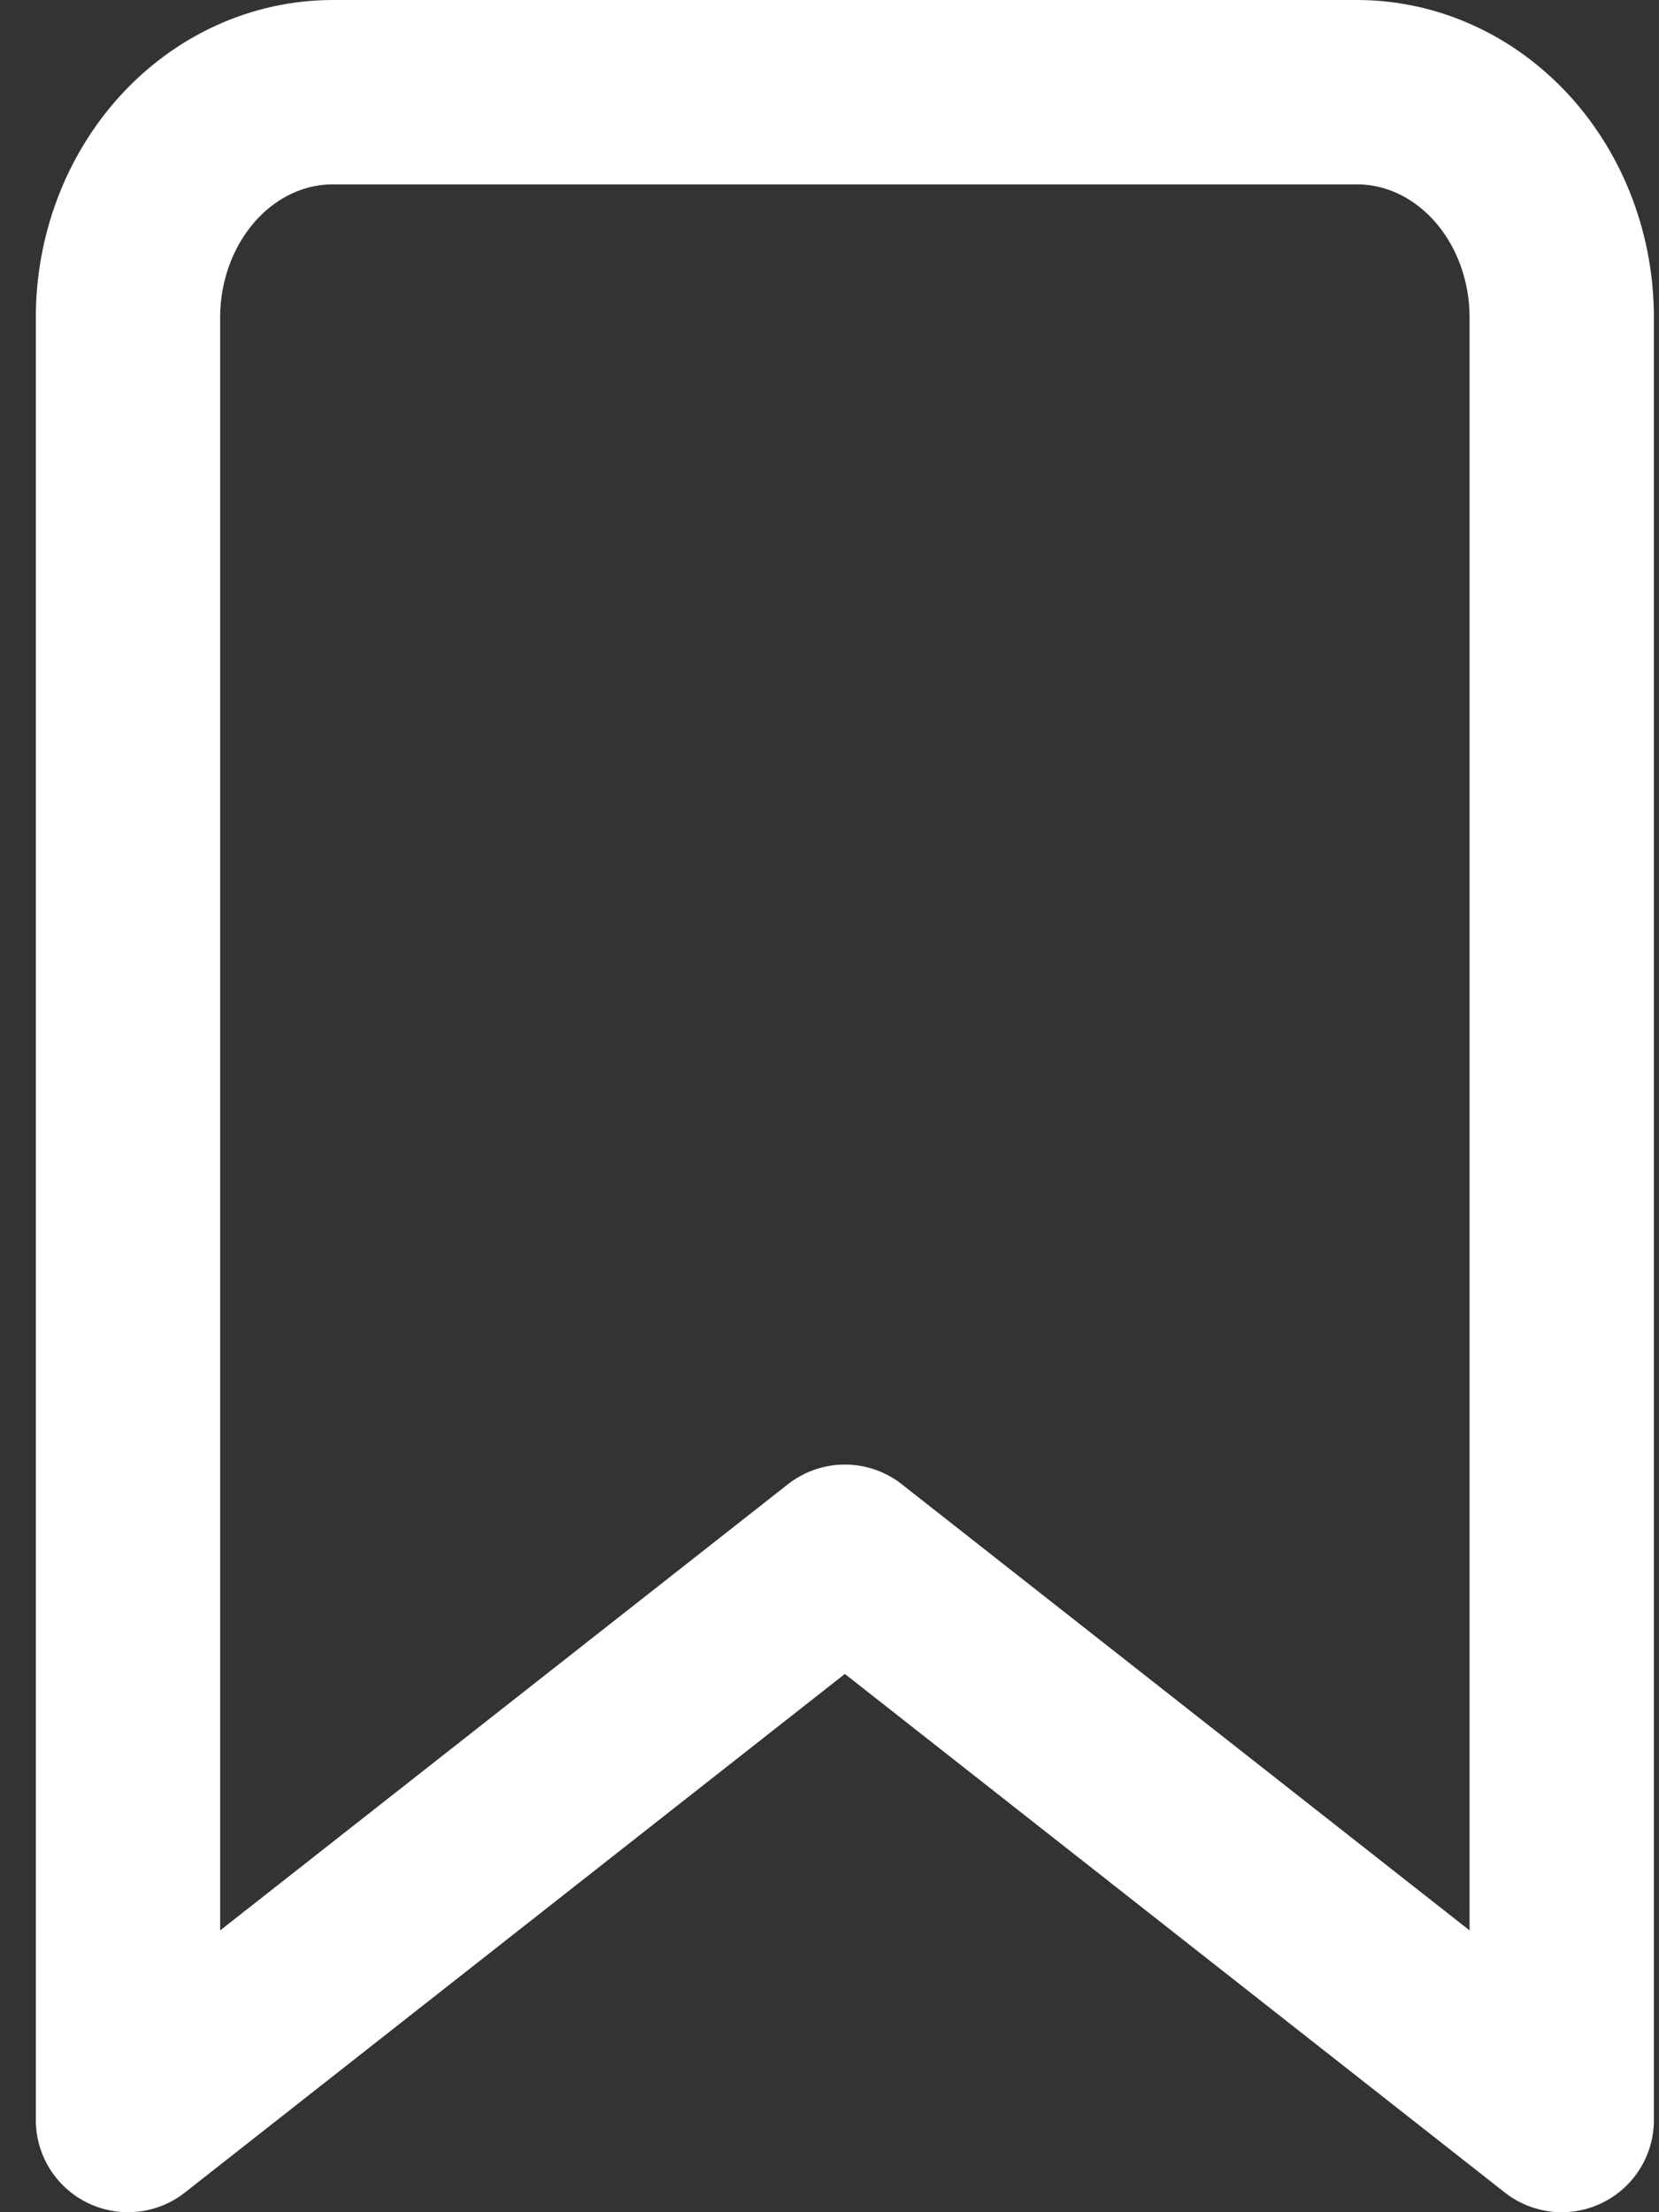 <svg width="27" height="36" viewBox="0 0 27 36" fill="none" xmlns="http://www.w3.org/2000/svg">
<rect x="0" y="0" width="27" height="36" fill="#333333" stroke="none"/>
<path d="M25.417 34.5L13.75 25.333L2.083 34.5V5.167C2.083 4.194 2.435 3.262 3.06 2.574C3.685 1.886 4.533 1.5 5.417 1.5H22.084C22.968 1.5 23.815 1.886 24.441 2.574C25.066 3.262 25.417 4.194 25.417 5.167V34.5Z" stroke="white" stroke-width="3" stroke-linecap="round" stroke-linejoin="round"/>
</svg>
